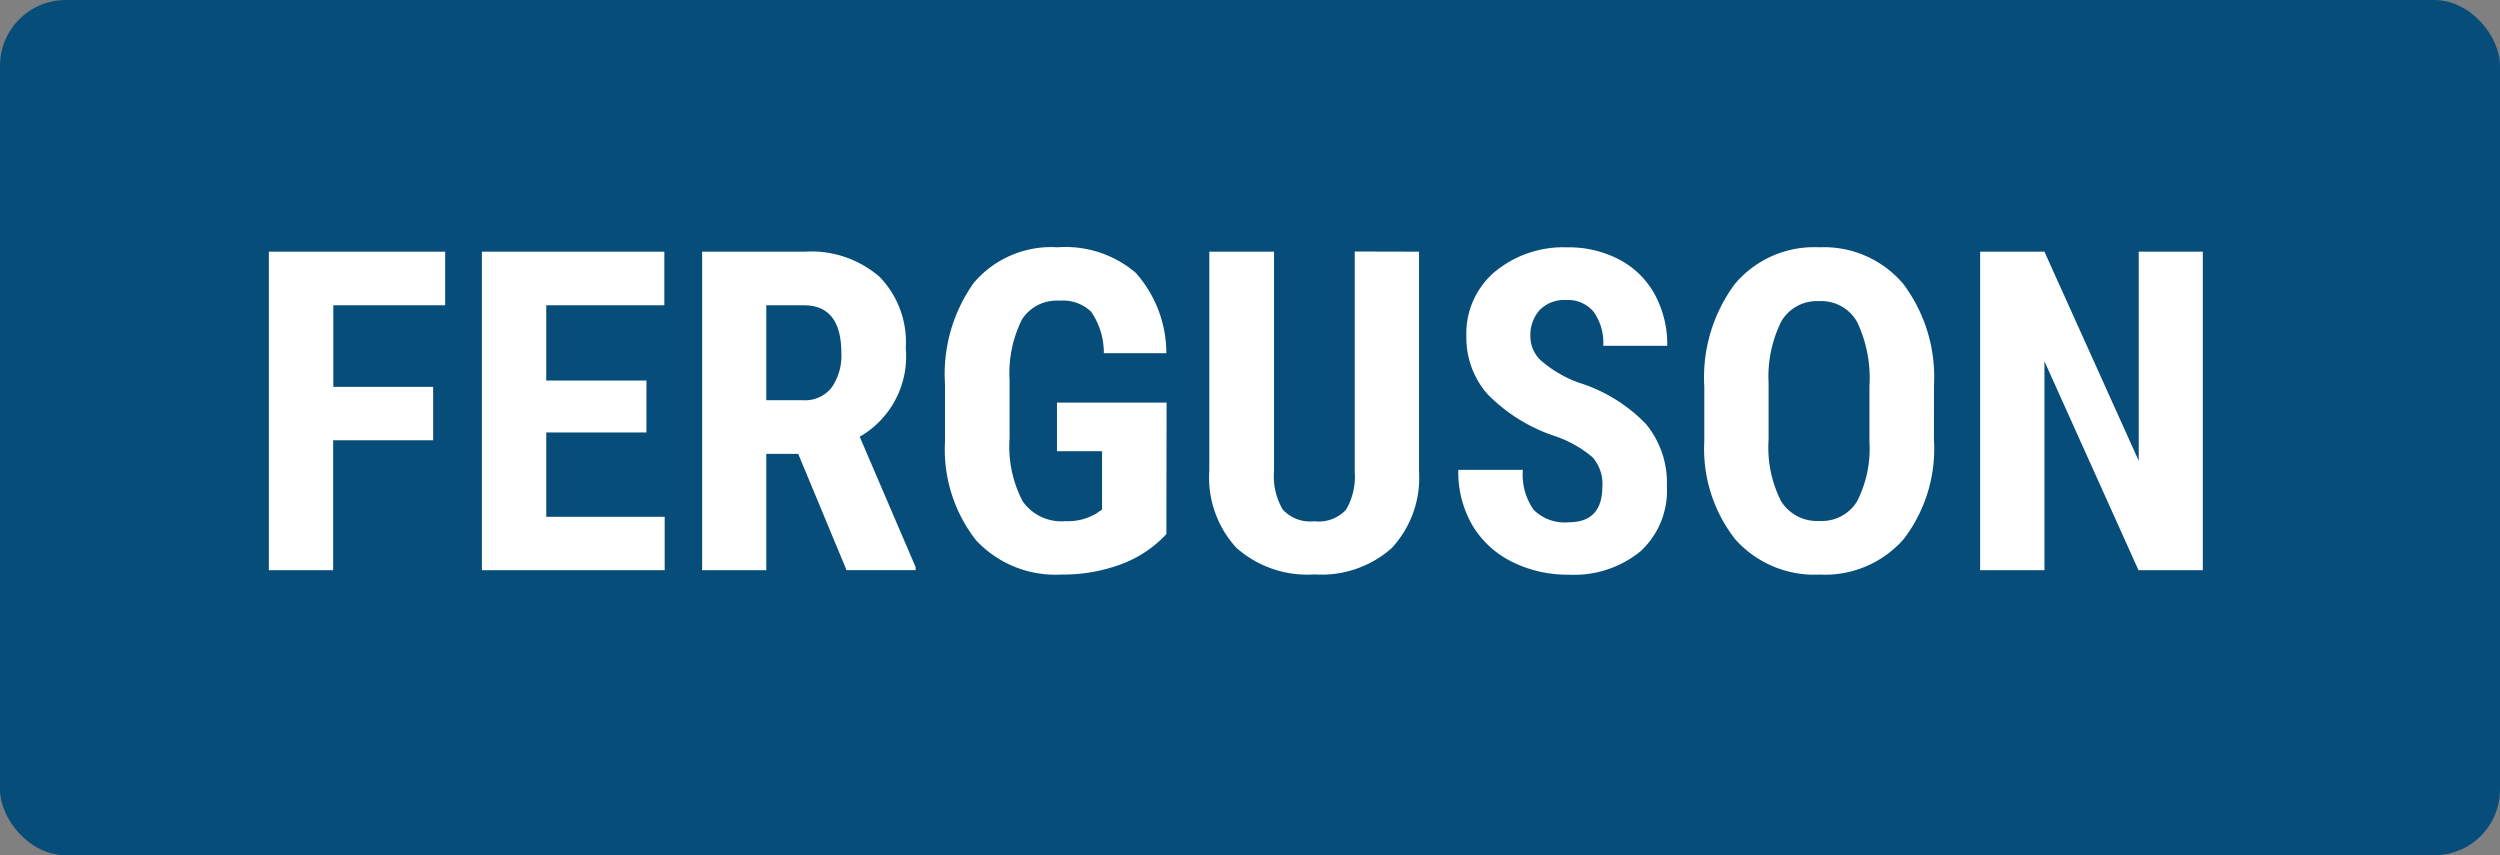 <svg xmlns="http://www.w3.org/2000/svg" width="76" height="26" viewBox="0 0 76 26"><rect x="0" y="0" width="76" height="26" fill="#808080" stroke="none"/><defs><style>.a{fill:#064d7a;}.b{fill:#fff;}</style></defs><g transform="translate(-0.027)"><rect class="a" width="76" height="26" rx="2" transform="translate(0.027)"/><path class="b" d="M5.623-2.062H2.583v3.95H.628V-7.795h5.36v1.629h-3.4v2.48H5.623ZM12.106-2.3H9.061V.265h3.6V1.888H7.105V-7.795h5.546v1.629H9.061v2.288h3.046Zm4.615.652H15.75V1.888H13.8V-7.795h3.119a3.168,3.168,0,0,1,2.271.761,2.844,2.844,0,0,1,.8,2.165,2.816,2.816,0,0,1-1.4,2.7l1.7,3.963v.093h-2.1ZM15.75-3.279h1.111a1.028,1.028,0,0,0,.878-.389,1.69,1.69,0,0,0,.293-1.041q0-1.456-1.137-1.456H15.75ZM27.913.79a3.567,3.567,0,0,1-1.387.921,5.066,5.066,0,0,1-1.8.309A3.3,3.3,0,0,1,22.134.986a4.472,4.472,0,0,1-.951-3.009V-3.765a4.789,4.789,0,0,1,.874-3.082,3.088,3.088,0,0,1,2.55-1.081,3.285,3.285,0,0,1,2.377.778,3.682,3.682,0,0,1,.928,2.441h-1.9a2.208,2.208,0,0,0-.386-1.26,1.235,1.235,0,0,0-.958-.336,1.252,1.252,0,0,0-1.15.579,3.687,3.687,0,0,0-.372,1.842v1.756a3.6,3.6,0,0,0,.4,1.925,1.439,1.439,0,0,0,1.3.6,1.7,1.7,0,0,0,.938-.233l.173-.12V-1.73h-1.37V-3.206h3.332Zm7.681-8.585v6.7a3.132,3.132,0,0,1-.831,2.311,3.216,3.216,0,0,1-2.347.8,3.243,3.243,0,0,1-2.377-.811,3.156,3.156,0,0,1-.821-2.347V-7.795h1.968v6.663A2,2,0,0,0,31.451.046,1.14,1.14,0,0,0,32.415.4a1.126,1.126,0,0,0,.958-.349A1.989,1.989,0,0,0,33.639-1.1v-6.7ZM41.166-.653a1.213,1.213,0,0,0-.3-.894,3.484,3.484,0,0,0-1.1-.628,5.129,5.129,0,0,1-2.095-1.293,2.6,2.6,0,0,1-.638-1.752A2.456,2.456,0,0,1,37.9-7.186a3.274,3.274,0,0,1,2.2-.741,3.3,3.3,0,0,1,1.589.376,2.606,2.606,0,0,1,1.074,1.061,3.182,3.182,0,0,1,.376,1.556H41.193A1.606,1.606,0,0,0,40.9-5.969a1.013,1.013,0,0,0-.835-.356,1.045,1.045,0,0,0-.8.3,1.138,1.138,0,0,0-.286.815,1,1,0,0,0,.319.722,3.67,3.67,0,0,0,1.13.668,4.844,4.844,0,0,1,2.058,1.257,2.8,2.8,0,0,1,.642,1.9,2.5,2.5,0,0,1-.8,1.975,3.185,3.185,0,0,1-2.188.712,3.768,3.768,0,0,1-1.709-.386,2.893,2.893,0,0,1-1.207-1.1,3.207,3.207,0,0,1-.436-1.7h1.962A1.85,1.85,0,0,0,39.078.052a1.334,1.334,0,0,0,1.064.379Q41.166.431,41.166-.653Zm10.081-1.43A4.516,4.516,0,0,1,50.327.943,3.184,3.184,0,0,1,47.77,2.021,3.22,3.22,0,0,1,45.21.953a4.45,4.45,0,0,1-.944-2.989V-3.692a4.76,4.76,0,0,1,.924-3.115,3.145,3.145,0,0,1,2.567-1.121,3.159,3.159,0,0,1,2.547,1.1,4.7,4.7,0,0,1,.944,3.089ZM49.286-3.705a3.976,3.976,0,0,0-.372-1.948,1.246,1.246,0,0,0-1.157-.638,1.251,1.251,0,0,0-1.15.615A3.778,3.778,0,0,0,46.22-3.8v1.722A3.6,3.6,0,0,0,46.6-.21a1.286,1.286,0,0,0,1.17.6A1.253,1.253,0,0,0,48.907-.2a3.531,3.531,0,0,0,.379-1.825ZM59.42,1.888H57.465L54.606-4.463V1.888H52.651V-7.795h1.955l2.866,6.357V-7.795H59.42Z" transform="translate(7.572 15.446)"/></g></svg>